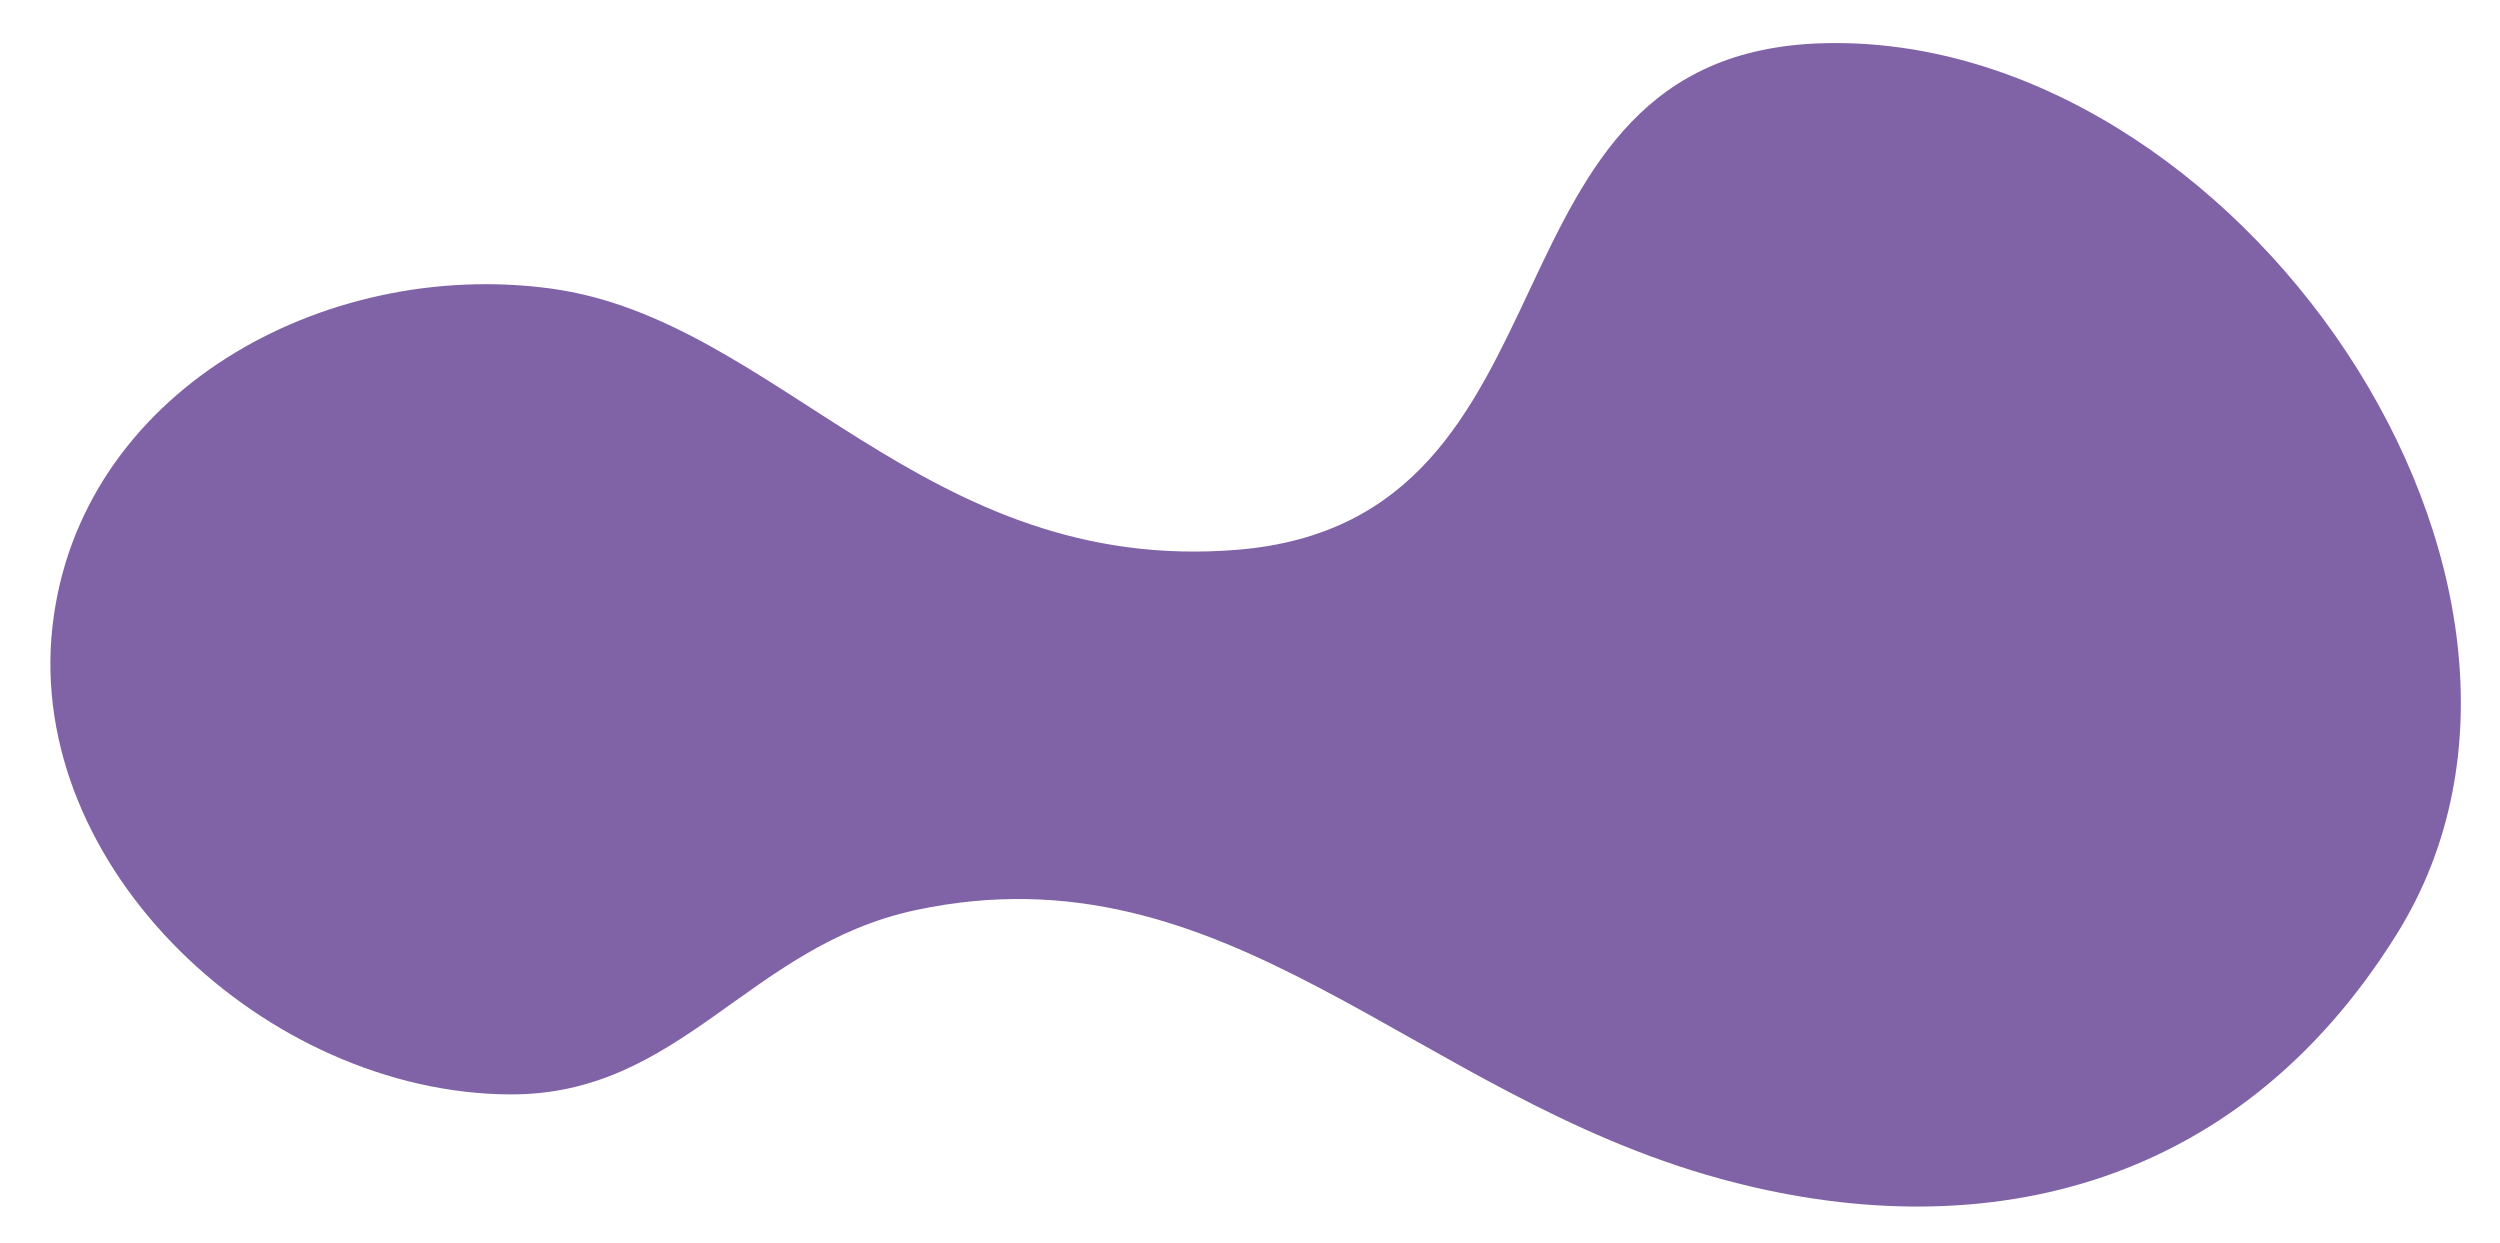 <?xml version="1.0" encoding="utf-8"?>
<!-- Generator: Adobe Illustrator 24.1.3, SVG Export Plug-In . SVG Version: 6.00 Build 0)  -->
<svg version="1.1" id="Layer_1" xmlns="http://www.w3.org/2000/svg" xmlns:xlink="http://www.w3.org/1999/xlink" x="0px" y="0px"
	 viewBox="0 0 595.3 296" style="enable-background:new 0 0 595.3 296;" xml:space="preserve">
<style type="text/css">
	.st0{fill:#8062A7;}
</style>
<path class="st0" d="M131.1,68.7C76.9,61.4,18.8,93.5,12.5,149.1c-6.5,57.7,51,111.2,108.9,111.5c40.8,0.2,56.8-35.4,96.7-43.9
	c74.2-15.8,118.4,44,191.6,64c60.2,16.5,122.4,3.9,161.1-58.4c52-83.7-38.5-214.8-136.8-212c-84.8,2.4-54.6,113.5-139.2,120.6
	C220,137.1,185.3,76,131.1,68.7z"/>
</svg>
